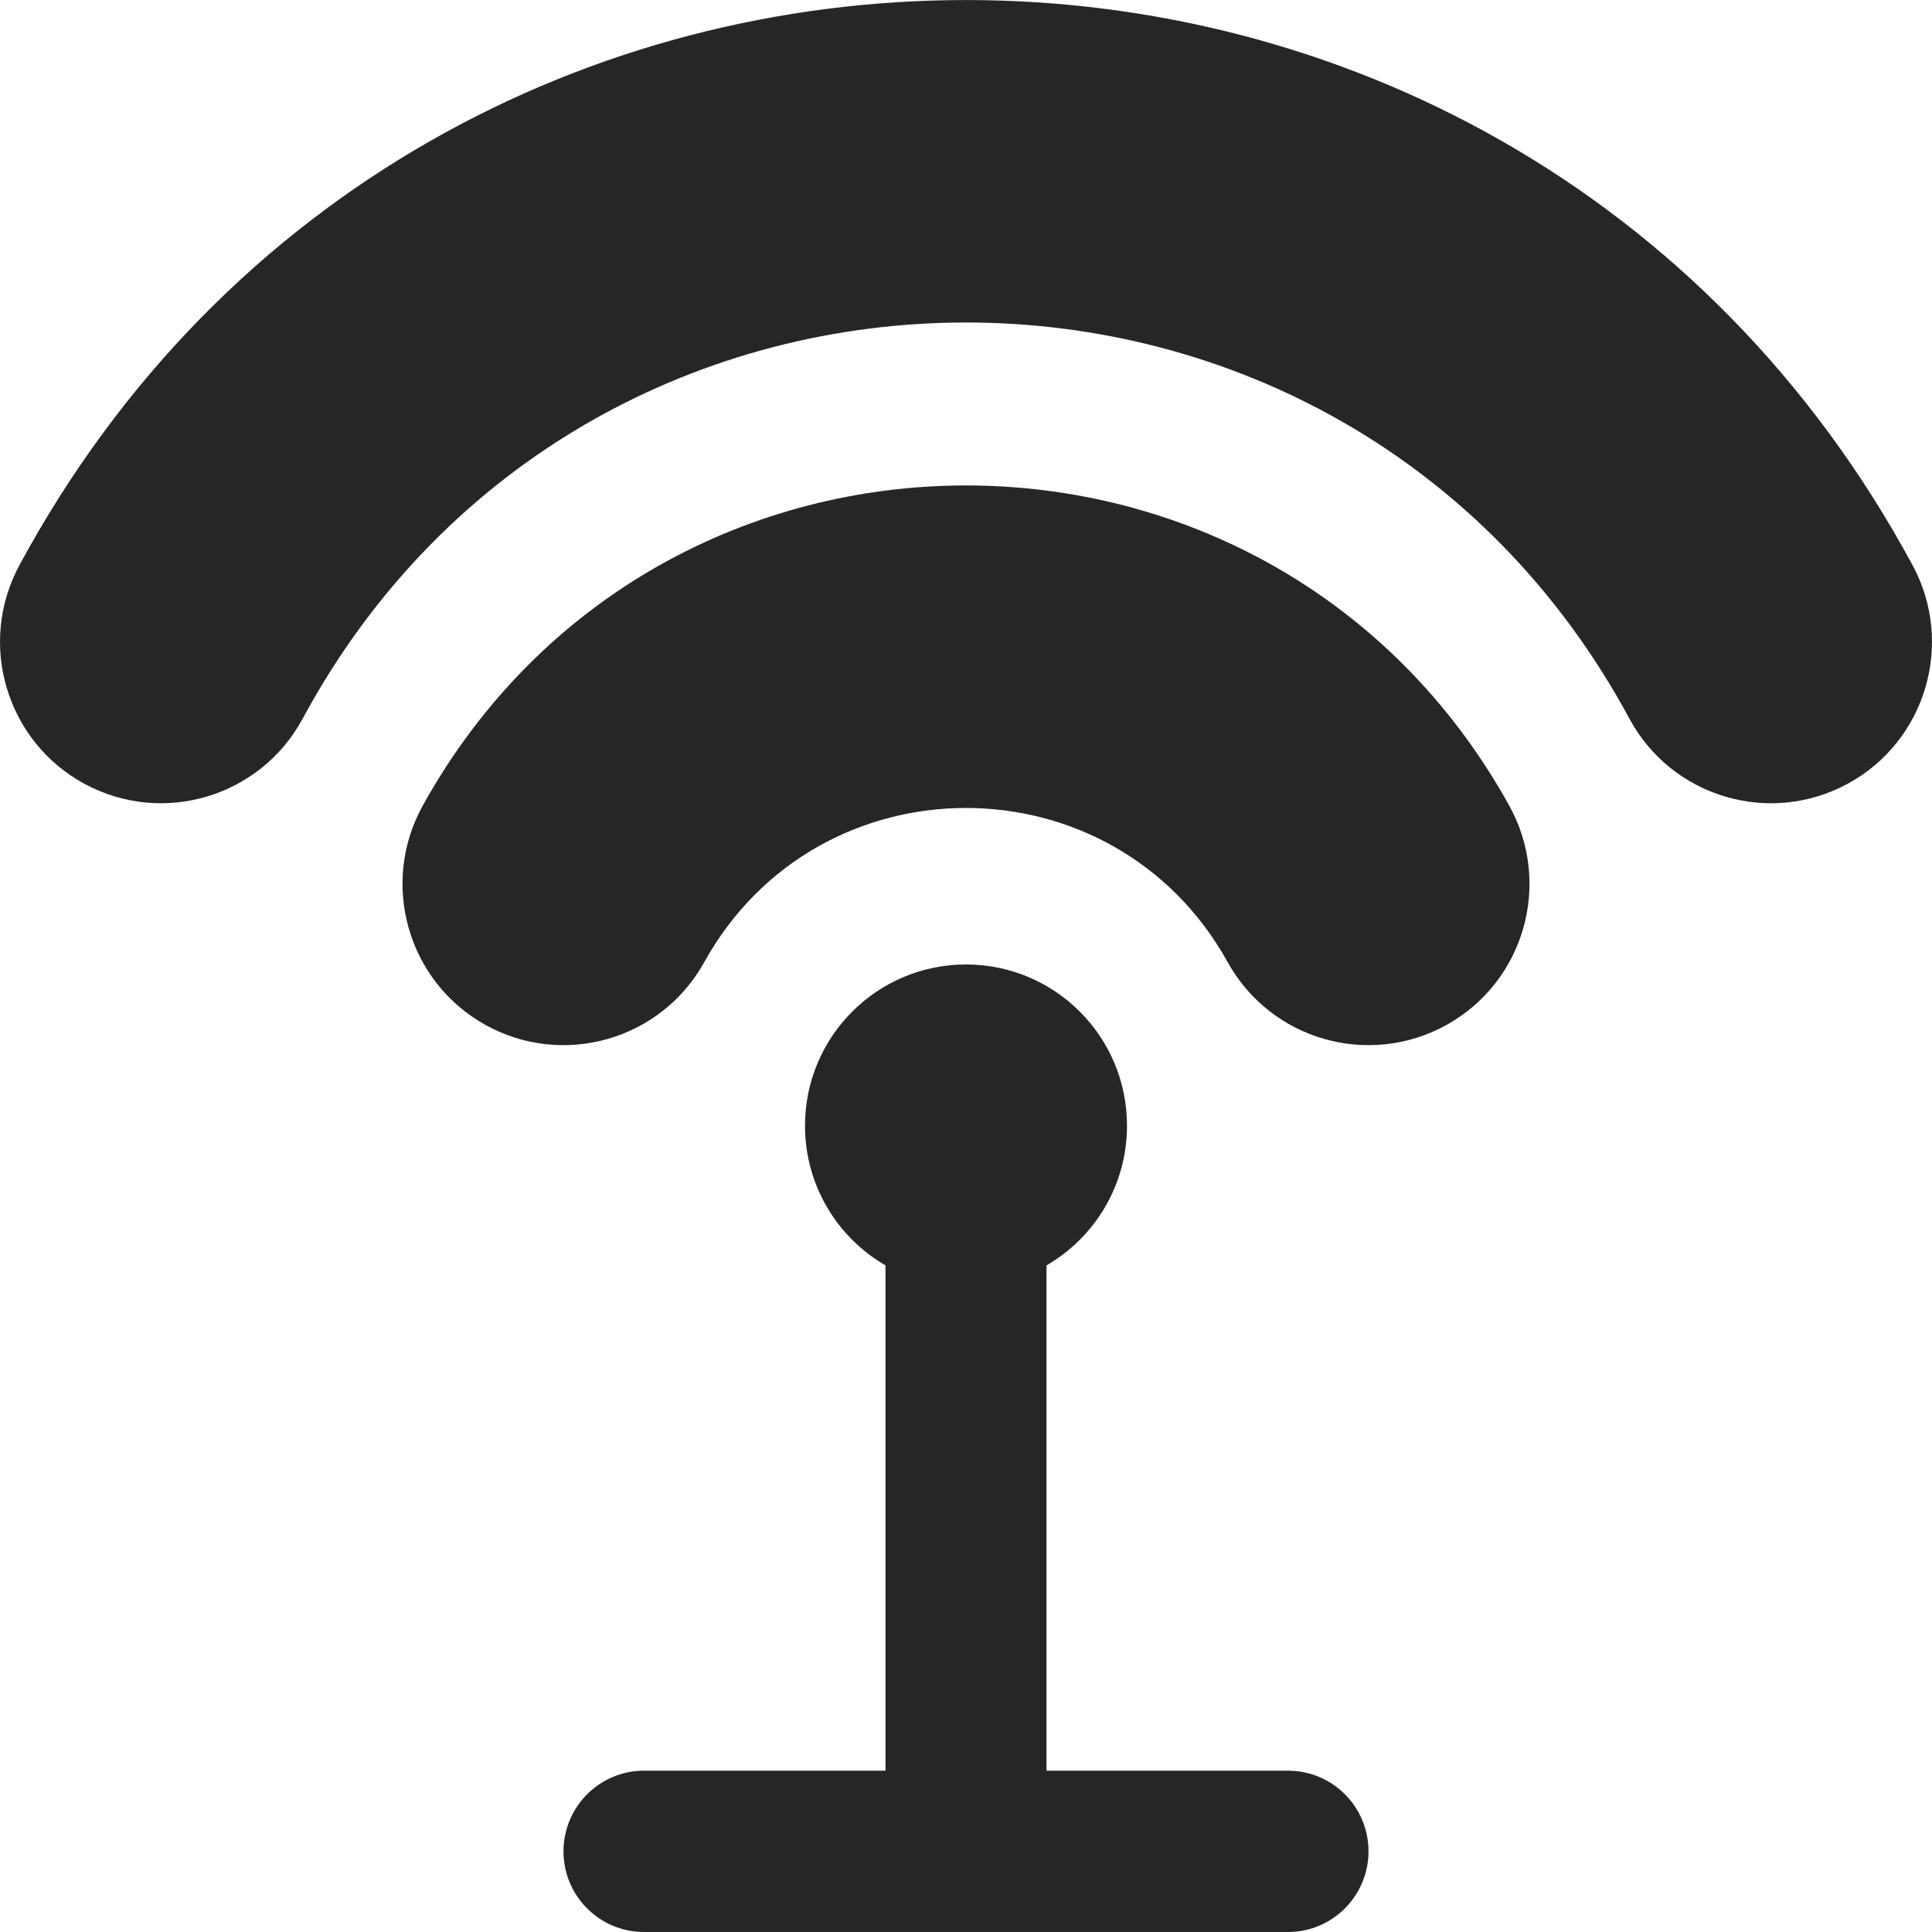 <svg xmlns="http://www.w3.org/2000/svg" width="24" height="24" fill="none" viewBox="0 0 24 24"><path fill="#262626" fill-rule="evenodd" d="M1.049 9.737C.078 9.21-.284 7.995.241 7.022c5.053-9.362 18.465-9.362 23.518 0 .525.973.163 2.189-.808 2.715-.972.526-2.185.164-2.71-.81-3.541-6.561-12.94-6.561-16.481 0-.525.973-1.739 1.336-2.71.81Zm4.98 2.994c-.966-.537-1.313-1.757-.777-2.724 2.941-5.302 10.555-5.302 13.496 0 .536.967.189 2.187-.777 2.724-.966.537-2.183.189-2.72-.778-1.417-2.555-5.086-2.555-6.503 0-.536.967-1.754 1.315-2.72.778ZM14 13.984c0 .741-.402 1.389-1 1.735v6.277H16c.552 0 1.0.448 1 1.002 0 .553-.448 1.002-1 1.002H8c-.552 0-1-.448-1-1.002 0-.553.448-1.002 1-1.002h3v-6.277c-.598-.346-1-.994-1-1.735 0-1.106.895-2.003 2-2.003S14 12.877 14 13.984Z" clip-rule="evenodd"/></svg>